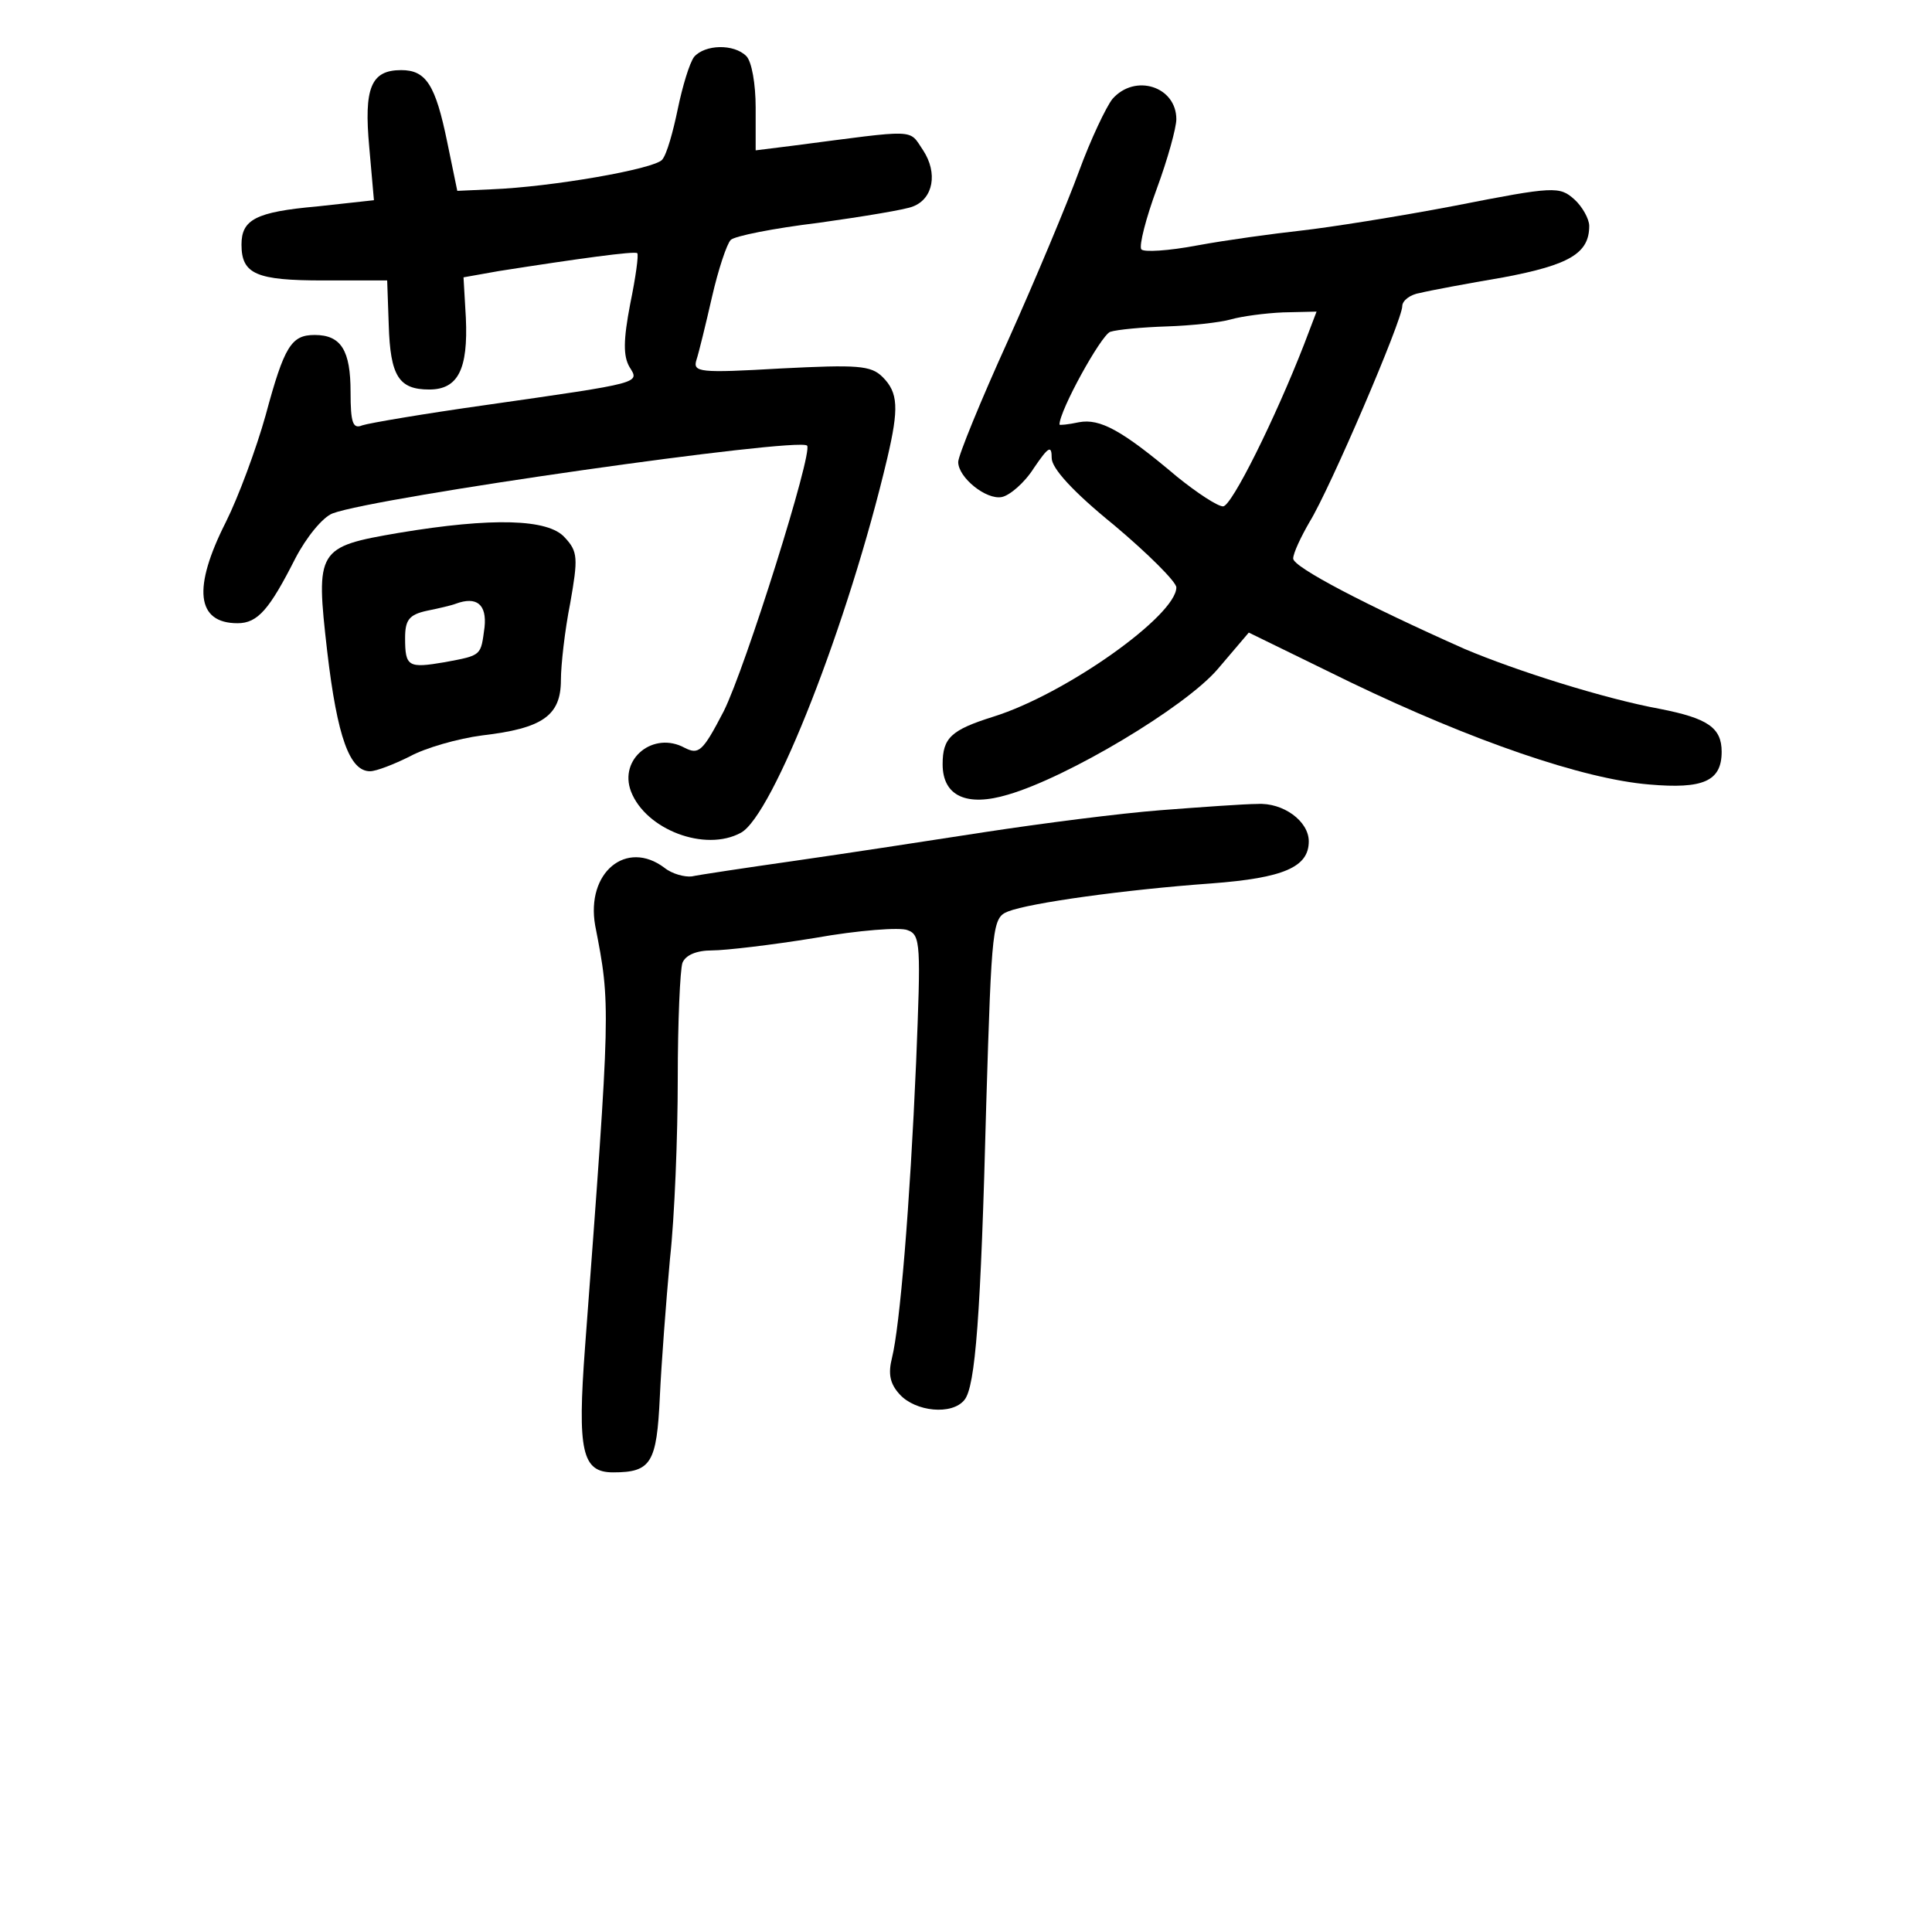 <?xml version="1.0" standalone="no"?>
<!DOCTYPE svg PUBLIC "-//W3C//DTD SVG 20010904//EN"
 "http://www.w3.org/TR/2001/REC-SVG-20010904/DTD/svg10.dtd">
<svg version="1.0" xmlns="http://www.w3.org/2000/svg"
 width="248pt" height="248pt" viewBox="0 0 248 248"
 preserveAspectRatio="xMidYMid meet">
<g transform="translate(0,248) scale(0.1,-0.1)"
fill="#000000" stroke="none">
<path d="M891 2407 c-6 -8 -15 -38 -21 -67 -6 -29 -14 -58 -20 -65 -10 -12
-142 -35 -219 -38 l-44 -2 -13 63 c-15 73 -27 92 -59 92 -39 0 -48 -23 -41
-99 l6 -68 -73 -8 c-79 -7 -97 -17 -97 -49 0 -38 19 -46 105 -46 l82 0 2 -57
c2 -66 13 -83 52 -83 37 0 50 26 47 92 l-3 52 45 8 c102 16 175 26 178 23 2
-2 -2 -31 -9 -65 -9 -47 -9 -67 -1 -81 13 -21 18 -20 -185 -49 -78 -11 -149
-23 -158 -26 -12 -5 -15 3 -15 43 0 53 -12 73 -46 73 -30 0 -39 -14 -63 -103
-12 -43 -35 -105 -51 -137 -43 -85 -38 -130 15 -130 26 0 41 18 74 83 14 27
35 53 48 58 56 21 597 98 609 87 8 -8 -79 -285 -107 -341 -27 -52 -32 -56 -50
-47 -40 22 -85 -14 -69 -56 19 -49 95 -78 141 -53 41 22 138 269 188 481 15
64 14 84 -6 104 -15 15 -32 16 -131 11 -104 -6 -113 -5 -108 11 3 9 12 46 20
81 8 35 19 68 24 73 5 5 55 15 113 22 57 8 112 17 121 21 26 10 32 43 13 72
-19 28 -5 27 -167 6 l-48 -6 0 55 c0 30 -5 59 -12 66 -16 16 -53 15 -67 -1z"/>
<path d="M1428 2353 c-8 -10 -28 -52 -43 -93 -15 -41 -56 -139 -91 -217 -35
-77 -64 -148 -64 -156 0 -20 36 -49 56 -45 10 2 29 18 41 37 19 28 23 30 23
13 0 -13 27 -43 80 -86 44 -37 80 -73 80 -80 0 -36 -142 -137 -235 -166 -54
-17 -65 -27 -65 -61 0 -41 31 -55 84 -39 76 22 227 112 269 161 l40 47 131
-64 c156 -75 298 -124 383 -131 69 -6 93 4 93 42 0 31 -18 43 -79 55 -71 13
-185 49 -251 77 -126 56 -220 105 -220 116 0 7 10 28 21 47 26 42 119 259 119
277 0 7 10 15 23 17 12 3 60 12 107 20 85 16 110 31 110 66 0 9 -9 25 -19 34
-19 17 -26 17 -153 -8 -73 -14 -162 -28 -198 -32 -36 -4 -95 -12 -133 -19 -37
-7 -69 -9 -72 -5 -3 5 6 40 20 78 14 38 25 78 25 89 0 42 -53 59 -82 26z m246
-315 c-37 -95 -93 -208 -104 -208 -7 0 -33 17 -59 38 -71 60 -99 75 -126 70
-14 -3 -25 -4 -25 -3 0 18 53 114 65 119 9 3 42 6 73 7 31 1 68 5 82 9 14 4
44 8 67 9 l43 1 -16 -42z"/>
<path d="M512 1796 c-105 -18 -107 -21 -92 -152 13 -111 29 -154 55 -154 8 0
31 9 51 19 20 11 62 23 93 27 77 9 101 25 101 71 0 19 5 64 12 99 10 57 10 66
-7 84 -21 24 -93 26 -213 6z m110 -121 c-5 -37 -3 -36 -51 -45 -47 -8 -51 -6
-51 31 0 23 5 30 28 35 15 3 32 7 37 9 27 10 40 -1 37 -30z"/>
<path d="M1490 1440 c-52 -4 -153 -17 -225 -28 -71 -11 -182 -28 -245 -37 -63
-9 -123 -18 -132 -20 -9 -1 -25 3 -35 11 -49 37 -101 -6 -89 -74 20 -103 20
-100 -13 -541 -10 -134 -4 -161 36 -161 49 0 56 12 60 97 2 43 8 122 13 177 6
54 10 158 10 231 0 73 3 140 6 149 4 10 18 16 38 16 17 0 77 7 132 16 56 10
110 14 119 10 17 -6 17 -19 11 -169 -8 -186 -21 -340 -31 -380 -5 -20 -3 -33
10 -47 20 -22 67 -27 83 -7 14 17 21 107 28 380 7 230 8 239 28 247 28 11 150
28 261 36 93 7 125 21 125 54 0 26 -33 50 -66 48 -16 0 -72 -4 -124 -8z"/>
</g>
</svg>
